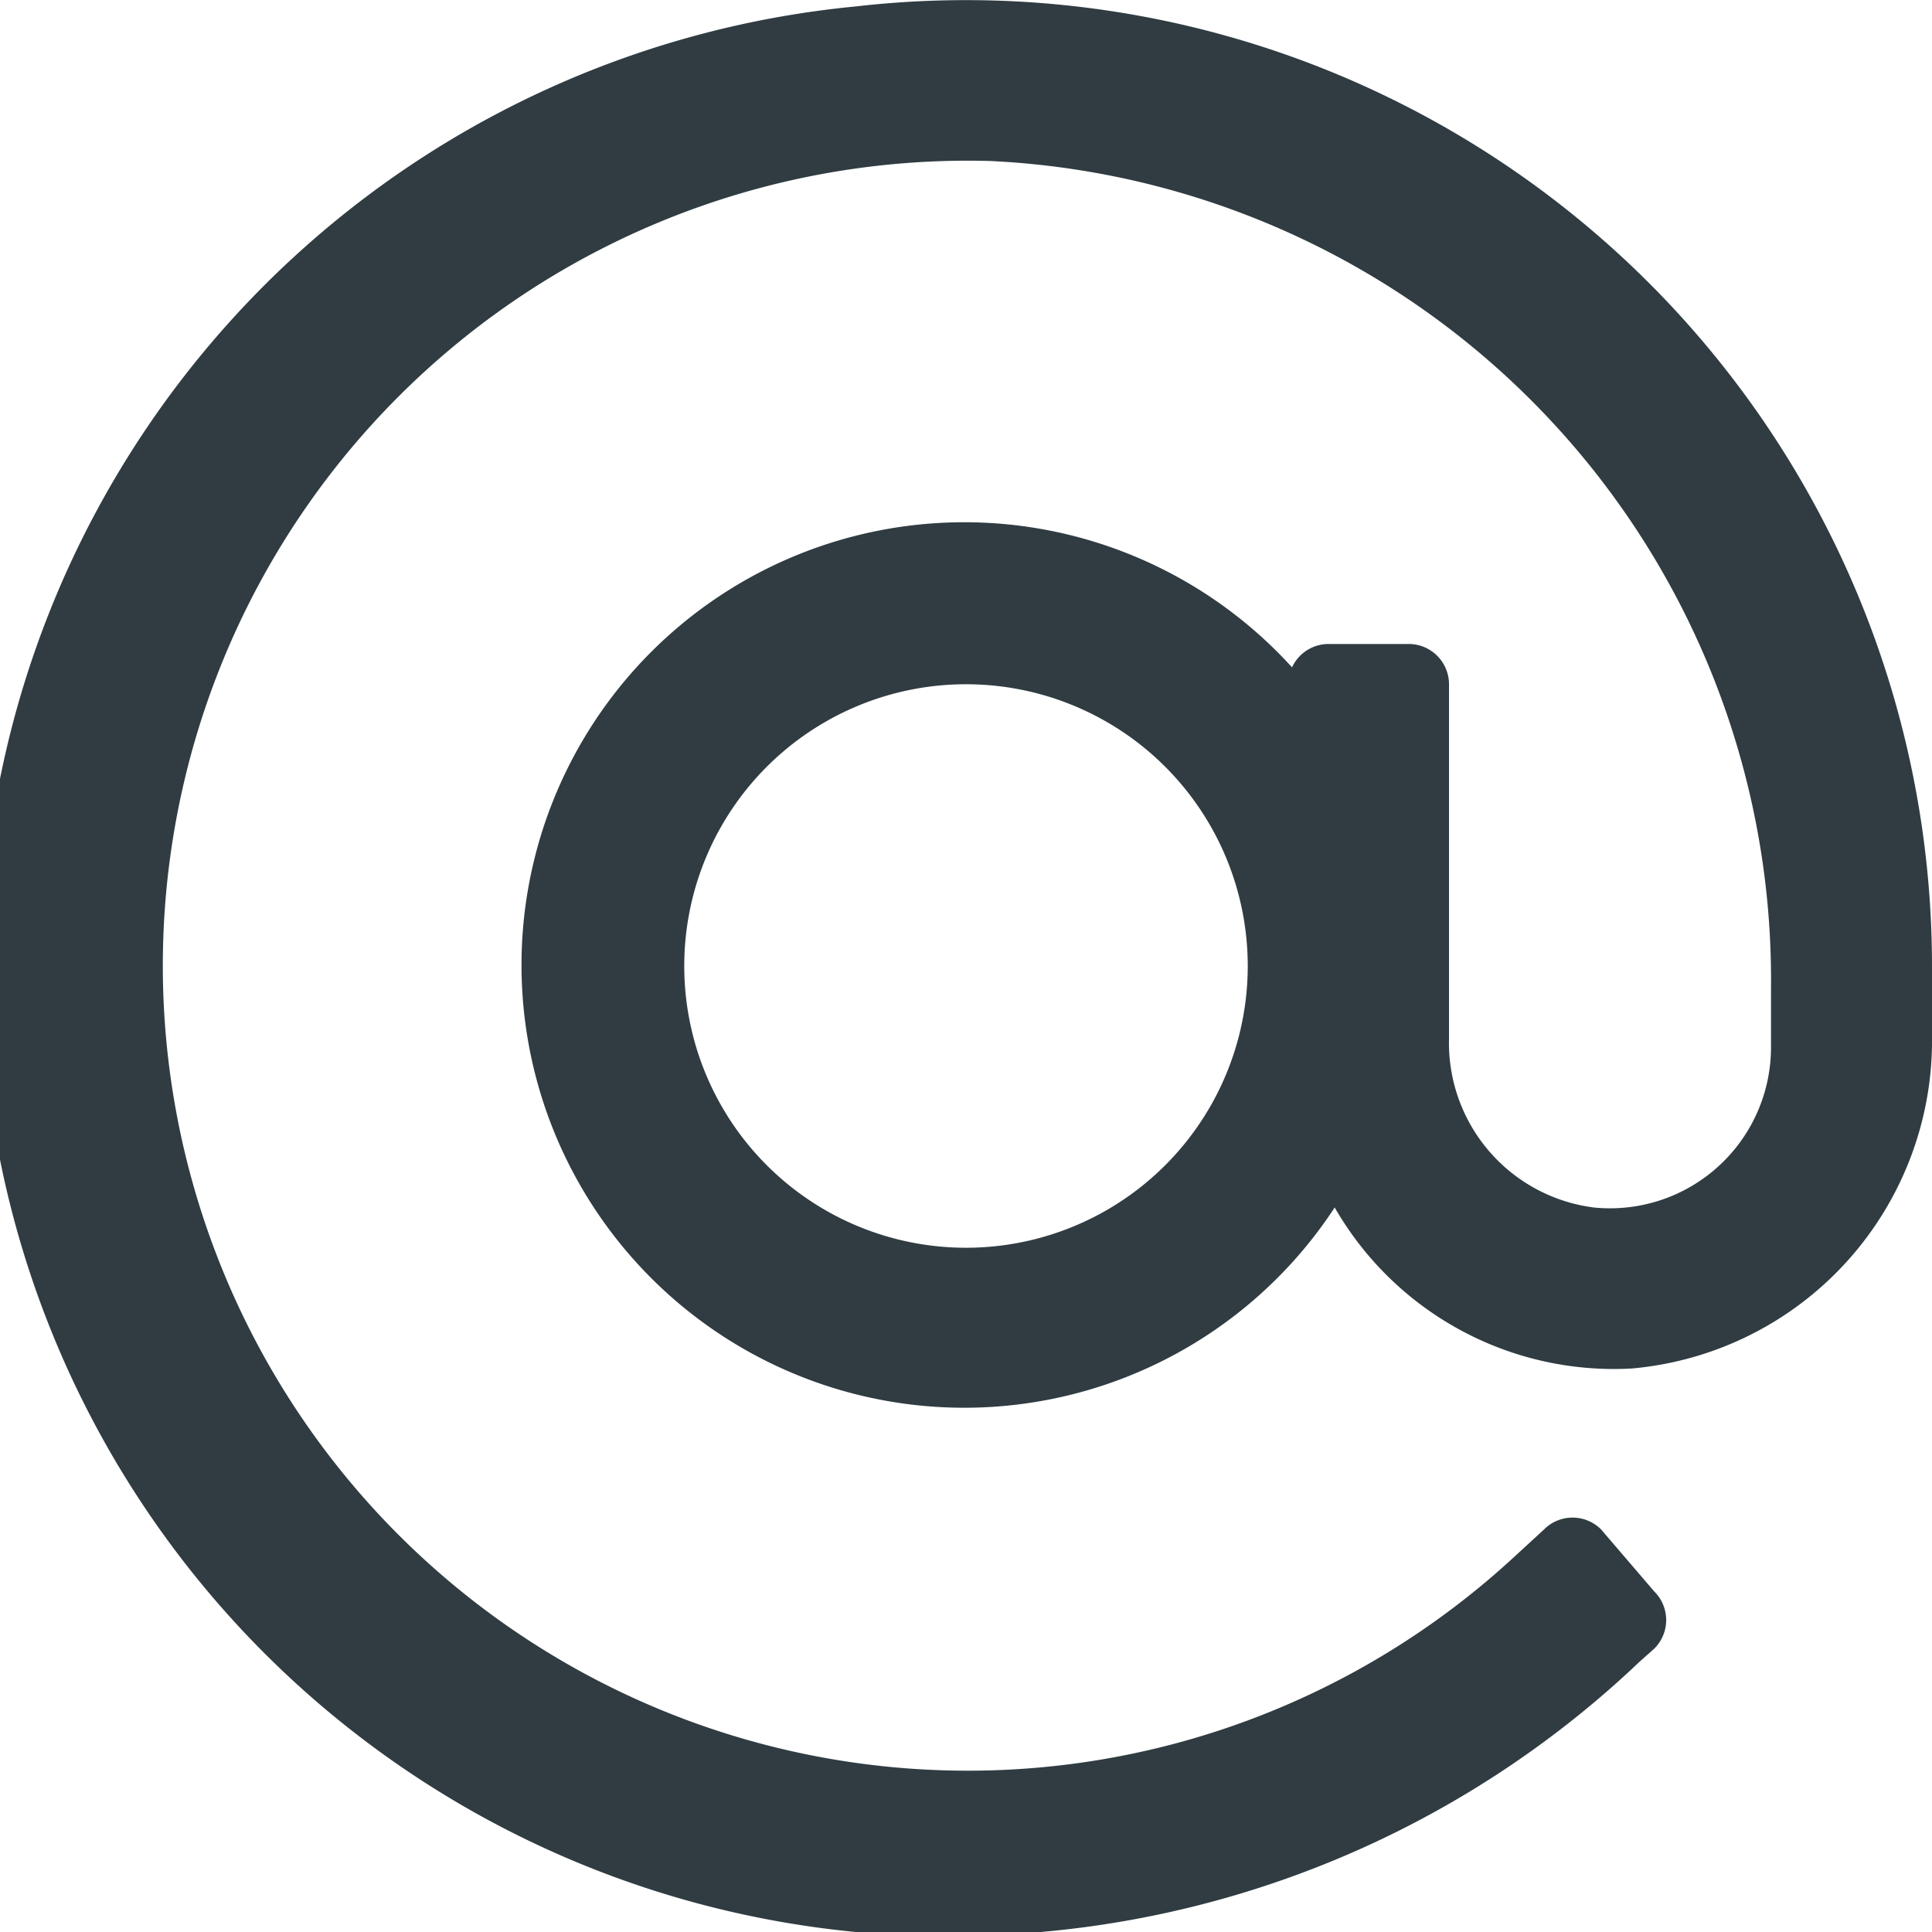 <?xml version="1.0" encoding="UTF-8" standalone="no"?>
<svg xmlns="http://www.w3.org/2000/svg" viewBox="0 0 24 24"><title>At Symbol</title><g id="At_Symbol" data-name="At Symbol"><path d="M10.63.08A12,12,0,0,0,12.93,24a12.36,12.36,0,0,0,7.44-3.36l.18-.16a.5.5,0,0,0,0-.71L19.89,19a.5.5,0,0,0-.71,0l-.37.34A10,10,0,1,1,12.3,2,10.18,10.18,0,0,1,22,12.27V13a2,2,0,0,1-2.2,2A2.06,2.06,0,0,1,18,12.91V8.5a.5.5,0,0,0-.5-.5h-1a.5.5,0,0,0-.45.29A5.5,5.5,0,1,0,16.58,15a4,4,0,0,0,3.69,2A4.09,4.09,0,0,0,24,12.86V12A12,12,0,0,0,10.63.08ZM12,15.5A3.5,3.5,0,1,1,15.5,12,3.5,3.5,0,0,1,12,15.5Z" style="fill:#303c42"/></g>
	</svg>
